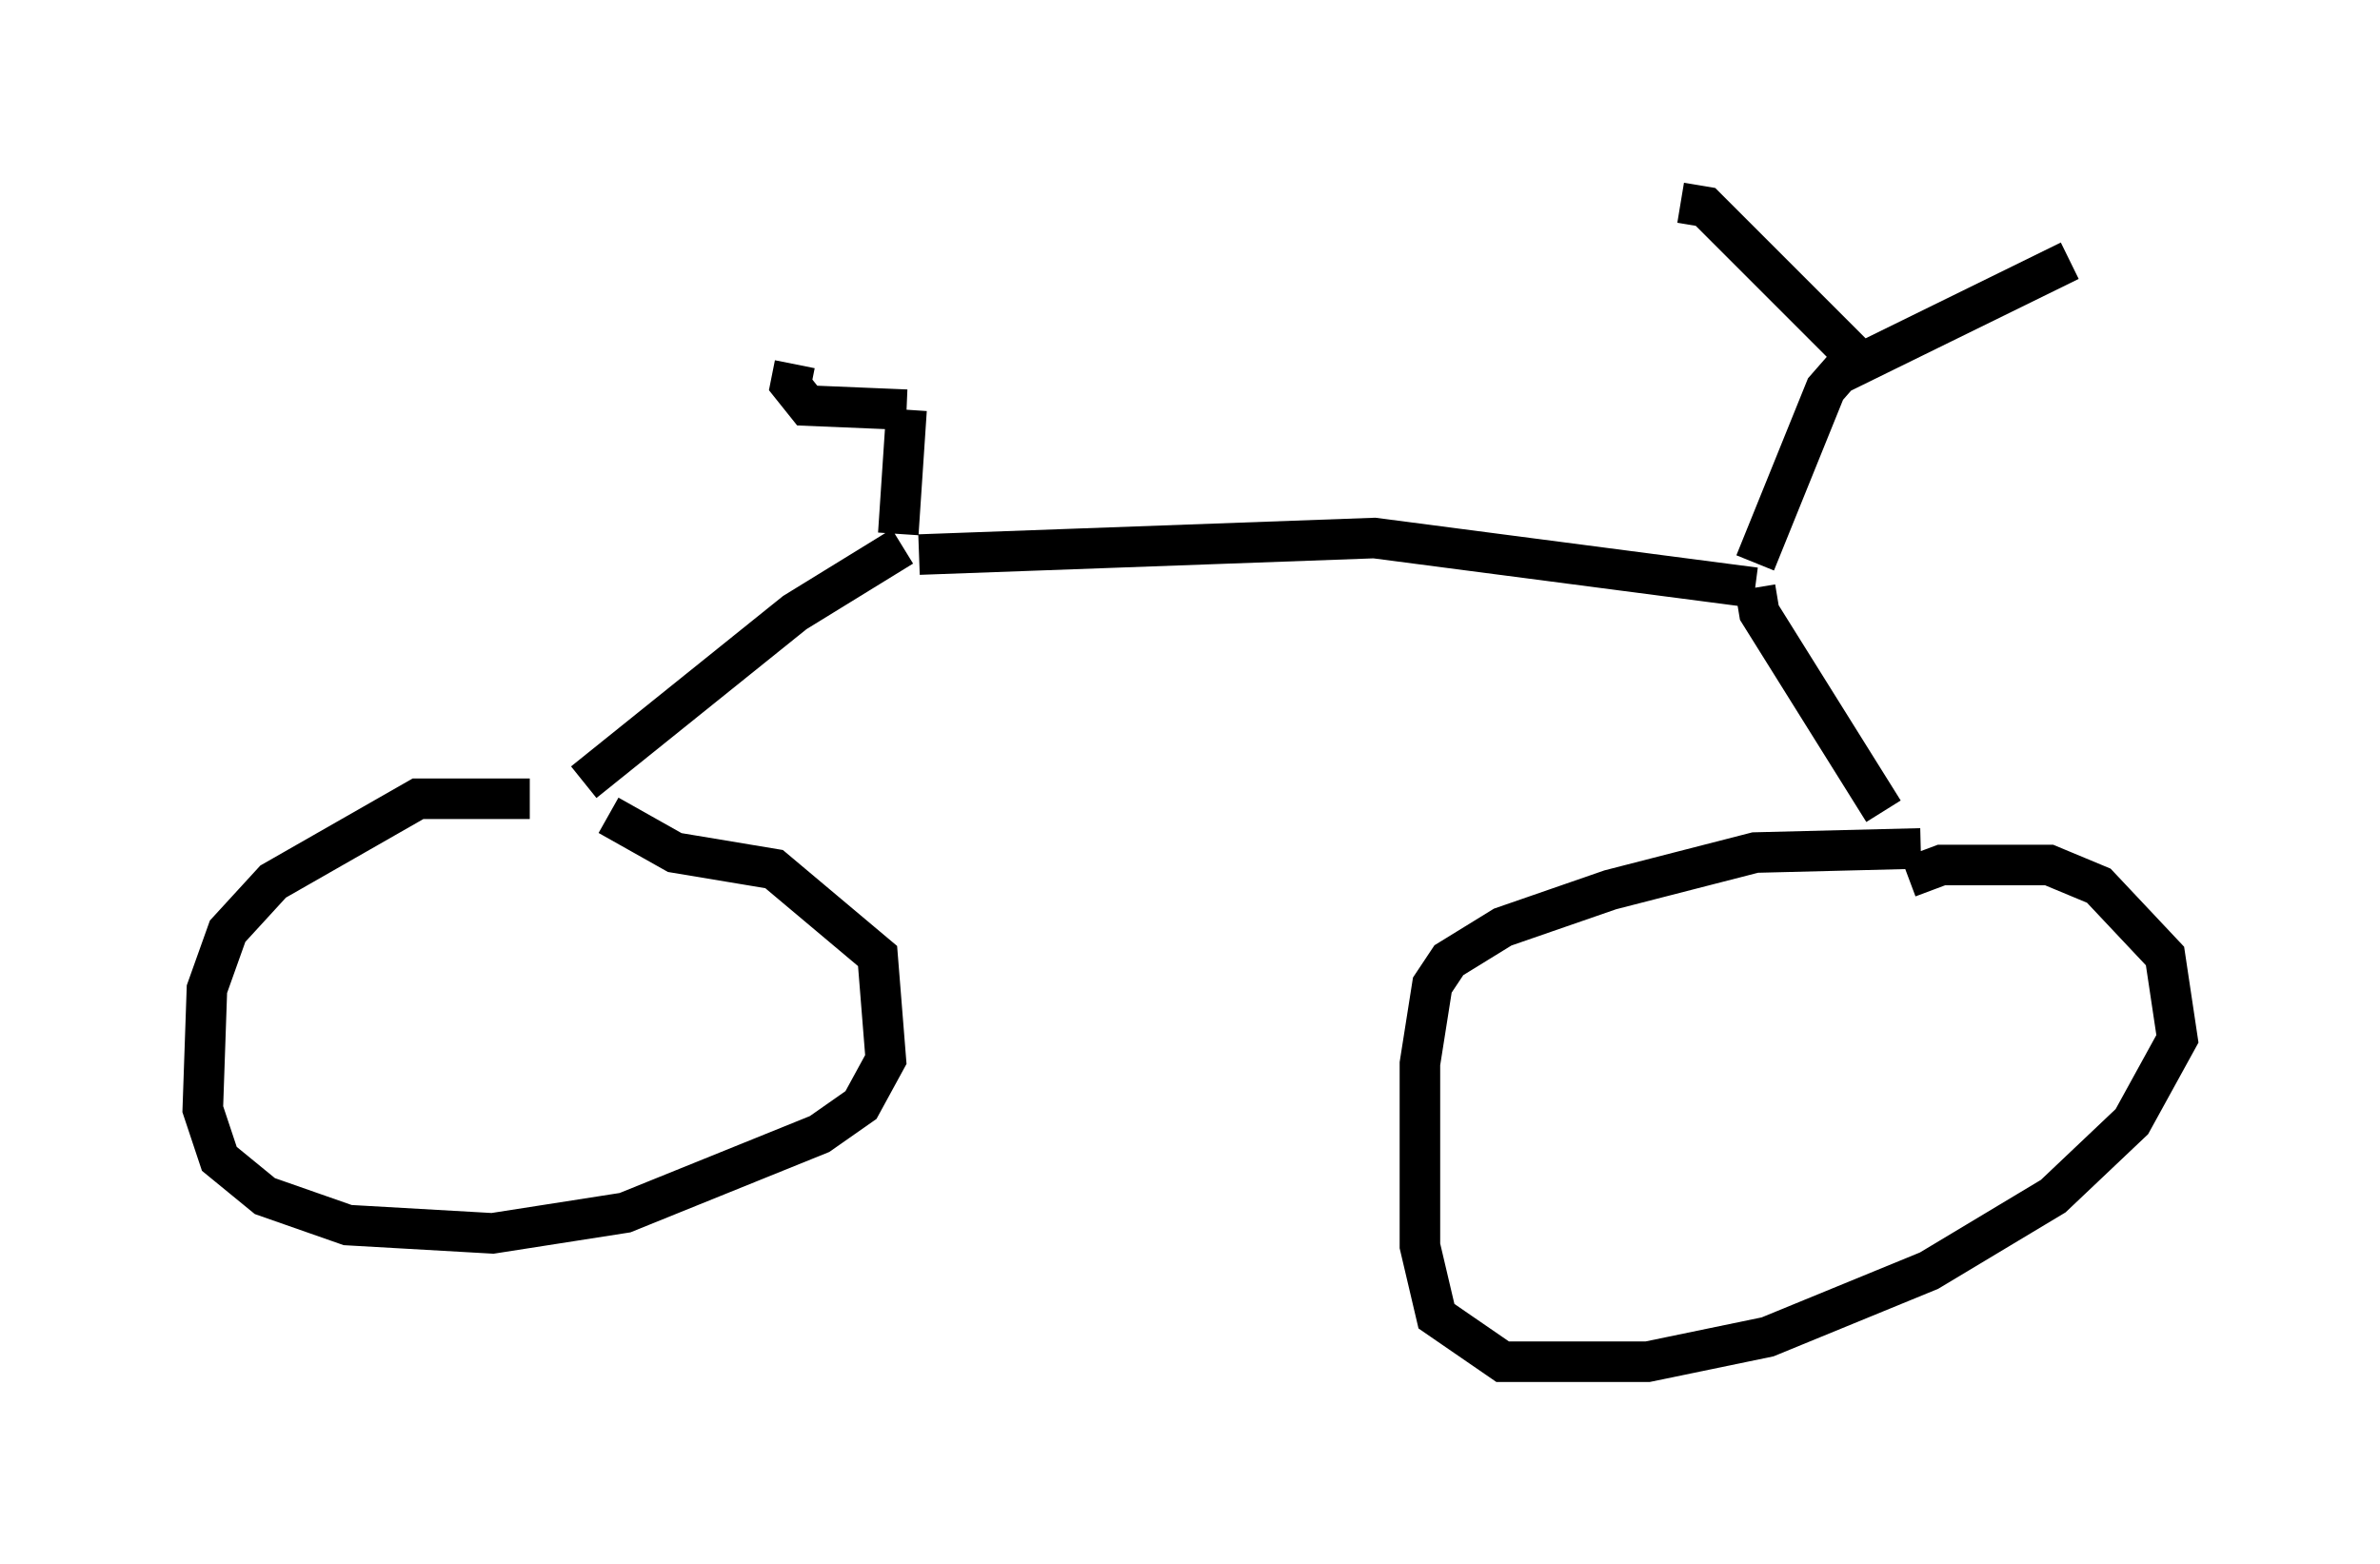 <?xml version="1.0" encoding="utf-8" ?>
<svg baseProfile="full" height="38.584" version="1.1" width="58.694" xmlns="http://www.w3.org/2000/svg" xmlns:ev="http://www.w3.org/2001/xml-events" xmlns:xlink="http://www.w3.org/1999/xlink"><defs /><rect fill="white" height="38.584" width="58.694" x="0" y="0" /><path d="M14.596, 20.313 m-1.531, -0.613 l-2.756, 0.0 -3.573, 2.042 l-1.123, 1.225 -0.51, 1.429 l-0.102, 2.96 0.408, 1.225 l1.123, 0.919 2.042, 0.715 l3.573, 0.204 3.267, -0.51 l4.798, -1.94 1.021, -0.715 l0.613, -1.123 -0.204, -2.552 l-2.552, -2.144 -2.45, -0.408 l-1.633, -0.919 m32.361, 0.817 l-4.083, 0.102 -3.573, 0.919 l-2.654, 0.919 -1.327, 0.817 l-0.408, 0.613 -0.306, 1.94 l0.0, 4.492 0.408, 1.735 l1.633, 1.123 3.573, 0.0 l2.96, -0.613 3.981, -1.633 l3.063, -1.838 1.94, -1.838 l1.123, -2.042 -0.306, -2.042 l-1.633, -1.735 -1.225, -0.51 l-2.654, 0.0 -0.817, 0.306 m-32.667, -2.348 l5.206, -4.185 2.654, -1.633 m0.408, 0.204 l11.229, -0.408 9.392, 1.225 m0.0, 0.0 l0.102, 0.613 3.063, 4.9 m-3.165, -6.125 l1.735, -4.288 0.715, -0.817 m0.0, 0.0 l-3.675, -3.675 -0.613, -0.102 m3.981, 4.185 l5.615, -2.756 m-28.89, 6.738 l0.204, -3.063 m0.0, 0.0 l-2.45, -0.102 -0.408, -0.51 l0.102, -0.51 " fill="none" stroke="black" stroke-width="1" /></svg>